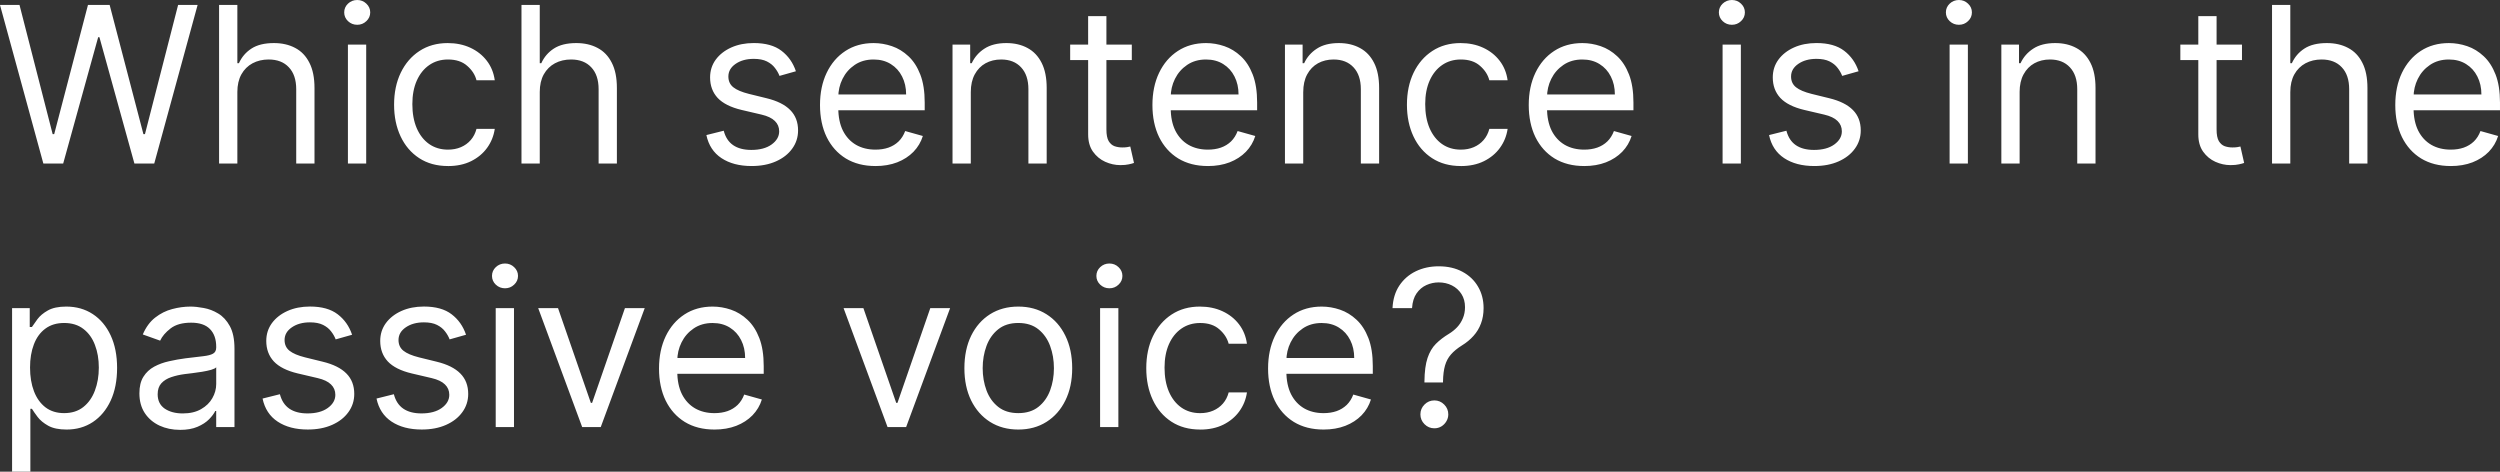 <svg version="1.1" xmlns="http://www.w3.org/2000/svg" xmlns:xlink="http://www.w3.org/1999/xlink" width="225.147" height="42.478" viewBox="0,0,225.147,42.478"><rect x="0" y="0" width="225.147" height="42.478" fill="#333333" stroke="none"/><g transform="translate(-127.427,-158.761)"><g data-paper-data="{&quot;isPaintingLayer&quot;:true}" fill="#ffffff" fill-rule="nonzero" stroke="none" stroke-width="1" stroke-linecap="butt" stroke-linejoin="miter" stroke-miterlimit="10" stroke-dasharray="" stroke-dashoffset="0" style="mix-blend-mode: normal"><path d="M131.332,173.491l-3.906,-14.283h1.758l2.985,11.633h0.139l3.041,-11.633h1.953l3.041,11.633h0.139l2.985,-11.633h1.757l-3.906,14.283h-1.785l-3.152,-11.382h-0.112l-3.152,11.382zM148.803,167.047v6.444h-1.646v-14.283h1.646v5.245h0.14c0.251,-0.553 0.628,-0.993 1.13,-1.318c0.507,-0.33 1.181,-0.495 2.023,-0.495c0.73,0 1.369,0.146 1.918,0.439c0.549,0.288 0.974,0.732 1.276,1.332c0.307,0.595 0.46,1.353 0.46,2.274v6.807h-1.646v-6.695c0,-0.851 -0.221,-1.509 -0.663,-1.974c-0.437,-0.47 -1.044,-0.704 -1.82,-0.704c-0.539,0 -1.023,0.114 -1.451,0.342c-0.423,0.228 -0.758,0.56 -1.004,0.997c-0.242,0.437 -0.363,0.967 -0.363,1.59zM158.76,173.491v-10.712h1.646v10.712zM159.597,160.993c-0.321,0 -0.597,-0.109 -0.83,-0.328c-0.228,-0.219 -0.342,-0.481 -0.342,-0.788c0,-0.307 0.114,-0.57 0.342,-0.788c0.232,-0.219 0.509,-0.328 0.83,-0.328c0.321,0 0.595,0.109 0.823,0.328c0.232,0.219 0.349,0.481 0.349,0.788c0,0.307 -0.116,0.57 -0.349,0.788c-0.228,0.219 -0.502,0.328 -0.823,0.328zM167.772,173.714c-1.004,0 -1.869,-0.237 -2.594,-0.711c-0.725,-0.474 -1.283,-1.127 -1.674,-1.96c-0.391,-0.832 -0.586,-1.783 -0.586,-2.852c0,-1.088 0.2,-2.048 0.6,-2.88c0.404,-0.837 0.967,-1.49 1.688,-1.96c0.725,-0.474 1.572,-0.711 2.539,-0.711c0.753,0 1.432,0.139 2.037,0.418c0.604,0.279 1.099,0.67 1.485,1.172c0.386,0.502 0.626,1.088 0.718,1.758h-1.646c-0.125,-0.488 -0.404,-0.921 -0.837,-1.297c-0.428,-0.381 -1.004,-0.572 -1.73,-0.572c-0.642,0 -1.204,0.167 -1.688,0.502c-0.479,0.33 -0.853,0.797 -1.123,1.402c-0.265,0.6 -0.398,1.304 -0.398,2.113c0,0.828 0.13,1.548 0.391,2.162c0.265,0.614 0.637,1.09 1.116,1.43c0.484,0.339 1.051,0.509 1.702,0.509c0.428,0 0.816,-0.074 1.165,-0.223c0.349,-0.149 0.644,-0.363 0.886,-0.642c0.242,-0.279 0.414,-0.614 0.516,-1.004h1.646c-0.093,0.632 -0.323,1.202 -0.69,1.709c-0.363,0.502 -0.844,0.902 -1.444,1.2c-0.595,0.293 -1.288,0.439 -2.078,0.439zM176.037,167.047v6.444h-1.646v-14.283h1.646v5.245h0.139c0.251,-0.553 0.628,-0.993 1.13,-1.318c0.507,-0.33 1.181,-0.495 2.022,-0.495c0.73,0 1.369,0.146 1.918,0.439c0.549,0.288 0.974,0.732 1.277,1.332c0.307,0.595 0.46,1.353 0.46,2.274v6.807h-1.646v-6.695c0,-0.851 -0.221,-1.509 -0.662,-1.974c-0.437,-0.47 -1.044,-0.704 -1.82,-0.704c-0.539,0 -1.023,0.114 -1.451,0.342c-0.423,0.228 -0.758,0.56 -1.004,0.997c-0.242,0.437 -0.363,0.967 -0.363,1.59zM199.106,165.178l-1.479,0.418c-0.093,-0.246 -0.23,-0.486 -0.412,-0.718c-0.176,-0.237 -0.418,-0.432 -0.725,-0.586c-0.307,-0.153 -0.7,-0.23 -1.179,-0.23c-0.655,0 -1.202,0.151 -1.639,0.453c-0.432,0.298 -0.649,0.676 -0.649,1.137c0,0.409 0.149,0.732 0.446,0.969c0.297,0.237 0.763,0.435 1.395,0.593l1.59,0.391c0.958,0.232 1.672,0.588 2.141,1.067c0.47,0.474 0.705,1.086 0.705,1.834c0,0.614 -0.177,1.162 -0.53,1.646c-0.349,0.484 -0.837,0.865 -1.464,1.144c-0.628,0.279 -1.358,0.418 -2.19,0.418c-1.093,0 -1.997,-0.237 -2.713,-0.711c-0.716,-0.474 -1.169,-1.167 -1.36,-2.078l1.562,-0.391c0.149,0.577 0.43,1.009 0.844,1.297c0.419,0.288 0.965,0.432 1.639,0.432c0.767,0 1.376,-0.163 1.827,-0.488c0.456,-0.33 0.684,-0.725 0.684,-1.186c0,-0.372 -0.13,-0.683 -0.391,-0.935c-0.26,-0.256 -0.66,-0.446 -1.2,-0.572l-1.785,-0.418c-0.981,-0.232 -1.702,-0.593 -2.162,-1.081c-0.456,-0.493 -0.684,-1.109 -0.684,-1.848c0,-0.604 0.17,-1.139 0.509,-1.604c0.344,-0.465 0.811,-0.83 1.402,-1.095c0.595,-0.265 1.269,-0.398 2.022,-0.398c1.06,0 1.892,0.232 2.497,0.697c0.609,0.465 1.042,1.079 1.297,1.841zM206.27,173.714c-1.032,0 -1.923,-0.228 -2.671,-0.683c-0.744,-0.46 -1.318,-1.102 -1.723,-1.925c-0.4,-0.828 -0.6,-1.79 -0.6,-2.887c0,-1.097 0.2,-2.064 0.6,-2.901c0.405,-0.842 0.967,-1.497 1.688,-1.967c0.725,-0.474 1.572,-0.711 2.538,-0.711c0.558,0 1.109,0.093 1.653,0.279c0.544,0.186 1.039,0.488 1.486,0.907c0.446,0.414 0.802,0.962 1.067,1.646c0.265,0.683 0.397,1.525 0.397,2.525v0.697h-8.257v-1.423h6.584c0,-0.604 -0.121,-1.144 -0.363,-1.618c-0.237,-0.474 -0.577,-0.849 -1.018,-1.123c-0.437,-0.274 -0.953,-0.411 -1.549,-0.411c-0.655,0 -1.223,0.163 -1.702,0.488c-0.474,0.321 -0.839,0.739 -1.095,1.255c-0.256,0.516 -0.383,1.069 -0.383,1.66v0.949c0,0.809 0.14,1.495 0.418,2.057c0.284,0.558 0.677,0.983 1.179,1.276c0.502,0.288 1.086,0.432 1.751,0.432c0.432,0 0.823,-0.06 1.171,-0.181c0.354,-0.126 0.658,-0.311 0.914,-0.558c0.256,-0.251 0.453,-0.563 0.593,-0.935l1.59,0.446c-0.167,0.539 -0.448,1.014 -0.844,1.423c-0.395,0.404 -0.883,0.721 -1.465,0.949c-0.581,0.223 -1.234,0.335 -1.959,0.335zM214.856,167.047v6.444h-1.646v-10.712h1.59v1.674h0.14c0.251,-0.544 0.633,-0.981 1.144,-1.311c0.511,-0.335 1.171,-0.502 1.98,-0.502c0.725,0 1.36,0.149 1.904,0.446c0.544,0.293 0.967,0.739 1.269,1.339c0.302,0.595 0.453,1.348 0.453,2.26v6.807h-1.646v-6.695c0,-0.842 -0.218,-1.497 -0.655,-1.967c-0.437,-0.474 -1.037,-0.711 -1.799,-0.711c-0.525,0 -0.995,0.114 -1.409,0.342c-0.409,0.228 -0.732,0.56 -0.969,0.997c-0.237,0.437 -0.356,0.967 -0.356,1.59zM229.356,162.778v1.395h-5.551v-1.395zM225.423,160.212h1.646v10.21c0,0.465 0.068,0.814 0.203,1.046c0.14,0.228 0.316,0.381 0.53,0.46c0.218,0.074 0.449,0.112 0.691,0.112c0.181,0 0.33,-0.009 0.446,-0.028c0.116,-0.023 0.209,-0.042 0.279,-0.056l0.335,1.479c-0.112,0.042 -0.268,0.084 -0.467,0.126c-0.2,0.046 -0.453,0.07 -0.76,0.07c-0.465,0 -0.921,-0.1 -1.367,-0.3c-0.442,-0.2 -0.809,-0.504 -1.102,-0.914c-0.288,-0.409 -0.432,-0.925 -0.432,-1.548zM236.208,173.714c-1.032,0 -1.922,-0.228 -2.671,-0.683c-0.744,-0.46 -1.318,-1.102 -1.723,-1.925c-0.4,-0.828 -0.6,-1.79 -0.6,-2.887c0,-1.097 0.2,-2.064 0.6,-2.901c0.404,-0.842 0.967,-1.497 1.688,-1.967c0.725,-0.474 1.572,-0.711 2.538,-0.711c0.558,0 1.109,0.093 1.653,0.279c0.544,0.186 1.039,0.488 1.486,0.907c0.446,0.414 0.802,0.962 1.067,1.646c0.265,0.683 0.397,1.525 0.397,2.525v0.697h-8.257v-1.423h6.583c0,-0.604 -0.121,-1.144 -0.363,-1.618c-0.237,-0.474 -0.577,-0.849 -1.018,-1.123c-0.437,-0.274 -0.953,-0.411 -1.548,-0.411c-0.655,0 -1.223,0.163 -1.702,0.488c-0.474,0.321 -0.839,0.739 -1.095,1.255c-0.256,0.516 -0.383,1.069 -0.383,1.66v0.949c0,0.809 0.14,1.495 0.418,2.057c0.284,0.558 0.677,0.983 1.179,1.276c0.502,0.288 1.085,0.432 1.75,0.432c0.432,0 0.823,-0.06 1.172,-0.181c0.354,-0.126 0.658,-0.311 0.914,-0.558c0.256,-0.251 0.453,-0.563 0.593,-0.935l1.59,0.446c-0.167,0.539 -0.448,1.014 -0.844,1.423c-0.395,0.404 -0.883,0.721 -1.465,0.949c-0.581,0.223 -1.234,0.335 -1.96,0.335zM244.794,167.047v6.444h-1.646v-10.712h1.59v1.674h0.14c0.251,-0.544 0.632,-0.981 1.144,-1.311c0.511,-0.335 1.172,-0.502 1.981,-0.502c0.725,0 1.36,0.149 1.904,0.446c0.544,0.293 0.967,0.739 1.269,1.339c0.302,0.595 0.453,1.348 0.453,2.26v6.807h-1.646v-6.695c0,-0.842 -0.218,-1.497 -0.655,-1.967c-0.437,-0.474 -1.037,-0.711 -1.799,-0.711c-0.525,0 -0.995,0.114 -1.409,0.342c-0.409,0.228 -0.732,0.56 -0.969,0.997c-0.237,0.437 -0.356,0.967 -0.356,1.59zM258.988,173.714c-1.004,0 -1.869,-0.237 -2.594,-0.711c-0.725,-0.474 -1.283,-1.127 -1.674,-1.96c-0.39,-0.832 -0.586,-1.783 -0.586,-2.852c0,-1.088 0.2,-2.048 0.599,-2.88c0.405,-0.837 0.967,-1.49 1.688,-1.96c0.725,-0.474 1.572,-0.711 2.539,-0.711c0.753,0 1.432,0.139 2.036,0.418c0.605,0.279 1.1,0.67 1.486,1.172c0.386,0.502 0.625,1.088 0.718,1.758h-1.646c-0.126,-0.488 -0.405,-0.921 -0.837,-1.297c-0.428,-0.381 -1.004,-0.572 -1.729,-0.572c-0.642,0 -1.204,0.167 -1.688,0.502c-0.479,0.33 -0.853,0.797 -1.123,1.402c-0.265,0.6 -0.398,1.304 -0.398,2.113c0,0.828 0.13,1.548 0.391,2.162c0.265,0.614 0.637,1.09 1.116,1.43c0.484,0.339 1.051,0.509 1.702,0.509c0.428,0 0.816,-0.074 1.165,-0.223c0.349,-0.149 0.644,-0.363 0.886,-0.642c0.241,-0.279 0.414,-0.614 0.516,-1.004h1.646c-0.093,0.632 -0.323,1.202 -0.691,1.709c-0.363,0.502 -0.844,0.902 -1.444,1.2c-0.595,0.293 -1.288,0.439 -2.079,0.439zM270.098,173.714c-1.032,0 -1.923,-0.228 -2.671,-0.683c-0.744,-0.46 -1.318,-1.102 -1.723,-1.925c-0.4,-0.828 -0.6,-1.79 -0.6,-2.887c0,-1.097 0.2,-2.064 0.6,-2.901c0.405,-0.842 0.967,-1.497 1.688,-1.967c0.725,-0.474 1.572,-0.711 2.538,-0.711c0.558,0 1.109,0.093 1.653,0.279c0.544,0.186 1.039,0.488 1.486,0.907c0.446,0.414 0.802,0.962 1.067,1.646c0.265,0.683 0.397,1.525 0.397,2.525v0.697h-8.257v-1.423h6.584c0,-0.604 -0.121,-1.144 -0.363,-1.618c-0.237,-0.474 -0.577,-0.849 -1.018,-1.123c-0.437,-0.274 -0.953,-0.411 -1.549,-0.411c-0.655,0 -1.223,0.163 -1.702,0.488c-0.474,0.321 -0.839,0.739 -1.095,1.255c-0.256,0.516 -0.383,1.069 -0.383,1.66v0.949c0,0.809 0.14,1.495 0.418,2.057c0.284,0.558 0.677,0.983 1.179,1.276c0.502,0.288 1.086,0.432 1.751,0.432c0.432,0 0.823,-0.06 1.171,-0.181c0.354,-0.126 0.658,-0.311 0.914,-0.558c0.256,-0.251 0.453,-0.563 0.593,-0.935l1.59,0.446c-0.167,0.539 -0.448,1.014 -0.844,1.423c-0.395,0.404 -0.883,0.721 -1.465,0.949c-0.581,0.223 -1.234,0.335 -1.959,0.335zM282.561,173.491v-10.712h1.646v10.712zM283.398,160.993c-0.321,0 -0.597,-0.109 -0.83,-0.328c-0.228,-0.219 -0.342,-0.481 -0.342,-0.788c0,-0.307 0.114,-0.57 0.342,-0.788c0.232,-0.219 0.509,-0.328 0.83,-0.328c0.321,0 0.595,0.109 0.823,0.328c0.232,0.219 0.349,0.481 0.349,0.788c0,0.307 -0.116,0.57 -0.349,0.788c-0.228,0.219 -0.502,0.328 -0.823,0.328zM294.81,165.178l-1.479,0.418c-0.093,-0.246 -0.23,-0.486 -0.411,-0.718c-0.177,-0.237 -0.419,-0.432 -0.725,-0.586c-0.307,-0.153 -0.7,-0.23 -1.179,-0.23c-0.655,0 -1.202,0.151 -1.639,0.453c-0.432,0.298 -0.649,0.676 -0.649,1.137c0,0.409 0.149,0.732 0.446,0.969c0.297,0.237 0.763,0.435 1.395,0.593l1.59,0.391c0.958,0.232 1.671,0.588 2.141,1.067c0.469,0.474 0.704,1.086 0.704,1.834c0,0.614 -0.177,1.162 -0.53,1.646c-0.349,0.484 -0.837,0.865 -1.465,1.144c-0.628,0.279 -1.358,0.418 -2.19,0.418c-1.093,0 -1.997,-0.237 -2.713,-0.711c-0.716,-0.474 -1.169,-1.167 -1.36,-2.078l1.563,-0.391c0.149,0.577 0.43,1.009 0.844,1.297c0.419,0.288 0.965,0.432 1.639,0.432c0.767,0 1.376,-0.163 1.827,-0.488c0.455,-0.33 0.683,-0.725 0.683,-1.186c0,-0.372 -0.13,-0.683 -0.39,-0.935c-0.261,-0.256 -0.66,-0.446 -1.2,-0.572l-1.786,-0.418c-0.981,-0.232 -1.702,-0.593 -2.162,-1.081c-0.456,-0.493 -0.683,-1.109 -0.683,-1.848c0,-0.604 0.169,-1.139 0.509,-1.604c0.344,-0.465 0.811,-0.83 1.402,-1.095c0.595,-0.265 1.269,-0.398 2.022,-0.398c1.06,0 1.892,0.232 2.497,0.697c0.609,0.465 1.042,1.079 1.297,1.841zM303.006,173.491v-10.712h1.646v10.712zM303.843,160.993c-0.321,0 -0.597,-0.109 -0.83,-0.328c-0.228,-0.219 -0.342,-0.481 -0.342,-0.788c0,-0.307 0.114,-0.57 0.342,-0.788c0.232,-0.219 0.509,-0.328 0.83,-0.328c0.321,0 0.595,0.109 0.823,0.328c0.233,0.219 0.349,0.481 0.349,0.788c0,0.307 -0.116,0.57 -0.349,0.788c-0.227,0.219 -0.502,0.328 -0.823,0.328zM309.312,167.047v6.444h-1.646v-10.712h1.59v1.674h0.139c0.251,-0.544 0.633,-0.981 1.144,-1.311c0.511,-0.335 1.172,-0.502 1.981,-0.502c0.725,0 1.36,0.149 1.904,0.446c0.544,0.293 0.967,0.739 1.27,1.339c0.302,0.595 0.453,1.348 0.453,2.26v6.807h-1.646v-6.695c0,-0.842 -0.218,-1.497 -0.656,-1.967c-0.437,-0.474 -1.037,-0.711 -1.799,-0.711c-0.525,0 -0.995,0.114 -1.409,0.342c-0.409,0.228 -0.732,0.56 -0.97,0.997c-0.237,0.437 -0.356,0.967 -0.356,1.59zM329.337,162.778v1.395h-5.551v-1.395zM325.404,160.212h1.646v10.21c0,0.465 0.068,0.814 0.202,1.046c0.14,0.228 0.316,0.381 0.53,0.46c0.218,0.074 0.448,0.112 0.69,0.112c0.181,0 0.33,-0.009 0.446,-0.028c0.116,-0.023 0.209,-0.042 0.279,-0.056l0.335,1.479c-0.112,0.042 -0.267,0.084 -0.467,0.126c-0.2,0.046 -0.453,0.07 -0.76,0.07c-0.465,0 -0.921,-0.1 -1.367,-0.3c-0.441,-0.2 -0.809,-0.504 -1.102,-0.914c-0.288,-0.409 -0.432,-0.925 -0.432,-1.548zM333.689,167.047v6.444h-1.646v-14.283h1.646v5.245h0.14c0.251,-0.553 0.628,-0.993 1.13,-1.318c0.507,-0.33 1.181,-0.495 2.023,-0.495c0.73,0 1.369,0.146 1.918,0.439c0.549,0.288 0.974,0.732 1.276,1.332c0.307,0.595 0.46,1.353 0.46,2.274v6.807h-1.646v-6.695c0,-0.851 -0.221,-1.509 -0.663,-1.974c-0.437,-0.47 -1.044,-0.704 -1.82,-0.704c-0.539,0 -1.023,0.114 -1.45,0.342c-0.423,0.228 -0.758,0.56 -1.004,0.997c-0.241,0.437 -0.363,0.967 -0.363,1.59zM348.138,173.714c-1.032,0 -1.923,-0.228 -2.671,-0.683c-0.744,-0.46 -1.318,-1.102 -1.723,-1.925c-0.4,-0.828 -0.6,-1.79 -0.6,-2.887c0,-1.097 0.2,-2.064 0.6,-2.901c0.405,-0.842 0.967,-1.497 1.688,-1.967c0.725,-0.474 1.572,-0.711 2.539,-0.711c0.558,0 1.109,0.093 1.653,0.279c0.544,0.186 1.039,0.488 1.485,0.907c0.446,0.414 0.802,0.962 1.067,1.646c0.265,0.683 0.398,1.525 0.398,2.525v0.697h-8.258v-1.423h6.584c0,-0.604 -0.121,-1.144 -0.363,-1.618c-0.237,-0.474 -0.577,-0.849 -1.018,-1.123c-0.437,-0.274 -0.953,-0.411 -1.548,-0.411c-0.655,0 -1.223,0.163 -1.702,0.488c-0.474,0.321 -0.839,0.739 -1.095,1.255c-0.256,0.516 -0.384,1.069 -0.384,1.66v0.949c0,0.809 0.14,1.495 0.419,2.057c0.284,0.558 0.676,0.983 1.179,1.276c0.502,0.288 1.085,0.432 1.75,0.432c0.432,0 0.823,-0.06 1.172,-0.181c0.353,-0.126 0.658,-0.311 0.914,-0.558c0.256,-0.251 0.453,-0.563 0.592,-0.935l1.59,0.446c-0.167,0.539 -0.449,1.014 -0.844,1.423c-0.395,0.404 -0.883,0.721 -1.464,0.949c-0.581,0.223 -1.234,0.335 -1.96,0.335zM128.515,201.239v-14.729h1.59v1.702h0.195c0.121,-0.186 0.288,-0.423 0.502,-0.711c0.219,-0.293 0.53,-0.553 0.935,-0.781c0.409,-0.232 0.962,-0.349 1.66,-0.349c0.902,0 1.697,0.225 2.385,0.676c0.688,0.451 1.225,1.09 1.611,1.918c0.386,0.828 0.579,1.804 0.579,2.929c0,1.134 -0.193,2.118 -0.579,2.95c-0.386,0.828 -0.921,1.469 -1.604,1.925c-0.683,0.451 -1.472,0.676 -2.364,0.676c-0.688,0 -1.239,-0.114 -1.653,-0.342c-0.414,-0.232 -0.732,-0.495 -0.955,-0.788c-0.223,-0.297 -0.395,-0.544 -0.516,-0.739h-0.139v5.663zM130.133,191.865c0,0.809 0.119,1.523 0.356,2.141c0.237,0.614 0.584,1.095 1.039,1.444c0.456,0.344 1.014,0.516 1.674,0.516c0.688,0 1.262,-0.181 1.723,-0.544c0.465,-0.367 0.814,-0.86 1.046,-1.479c0.237,-0.623 0.356,-1.316 0.356,-2.078c0,-0.753 -0.116,-1.432 -0.349,-2.036c-0.228,-0.609 -0.574,-1.09 -1.039,-1.444c-0.46,-0.358 -1.039,-0.537 -1.737,-0.537c-0.67,0 -1.232,0.17 -1.688,0.509c-0.456,0.335 -0.8,0.804 -1.032,1.409c-0.232,0.6 -0.349,1.3 -0.349,2.099zM143.635,197.473c-0.679,0 -1.295,-0.128 -1.848,-0.384c-0.553,-0.26 -0.993,-0.635 -1.318,-1.123c-0.325,-0.493 -0.488,-1.088 -0.488,-1.785c0,-0.614 0.121,-1.111 0.363,-1.492c0.242,-0.386 0.565,-0.688 0.969,-0.907c0.405,-0.218 0.851,-0.381 1.339,-0.488c0.493,-0.112 0.988,-0.2 1.485,-0.265c0.651,-0.084 1.179,-0.146 1.583,-0.188c0.409,-0.046 0.707,-0.123 0.893,-0.23c0.191,-0.107 0.286,-0.293 0.286,-0.558v-0.056c0,-0.688 -0.188,-1.223 -0.565,-1.604c-0.372,-0.381 -0.937,-0.572 -1.695,-0.572c-0.786,0 -1.402,0.172 -1.848,0.516c-0.446,0.344 -0.76,0.711 -0.942,1.102l-1.562,-0.558c0.279,-0.651 0.651,-1.158 1.116,-1.52c0.47,-0.367 0.981,-0.623 1.534,-0.767c0.558,-0.149 1.107,-0.223 1.646,-0.223c0.344,0 0.739,0.042 1.186,0.126c0.451,0.079 0.886,0.244 1.304,0.495c0.423,0.251 0.774,0.63 1.053,1.137c0.279,0.507 0.418,1.186 0.418,2.036v7.058h-1.646v-1.45h-0.084c-0.112,0.232 -0.298,0.481 -0.558,0.746c-0.26,0.265 -0.607,0.491 -1.039,0.677c-0.432,0.186 -0.96,0.279 -1.583,0.279zM143.886,195.994c0.651,0 1.2,-0.128 1.646,-0.384c0.451,-0.256 0.79,-0.586 1.018,-0.99c0.232,-0.404 0.349,-0.83 0.349,-1.276v-1.506c-0.07,0.084 -0.223,0.16 -0.46,0.23c-0.232,0.065 -0.502,0.123 -0.809,0.174c-0.302,0.047 -0.597,0.088 -0.886,0.126c-0.284,0.033 -0.514,0.06 -0.69,0.084c-0.428,0.056 -0.828,0.146 -1.2,0.272c-0.367,0.121 -0.665,0.305 -0.893,0.551c-0.223,0.242 -0.335,0.572 -0.335,0.99c0,0.572 0.212,1.004 0.635,1.297c0.428,0.288 0.969,0.432 1.625,0.432zM159.137,188.908l-1.479,0.418c-0.093,-0.246 -0.23,-0.486 -0.411,-0.718c-0.177,-0.237 -0.418,-0.432 -0.725,-0.586c-0.307,-0.153 -0.7,-0.23 -1.179,-0.23c-0.656,0 -1.202,0.151 -1.639,0.453c-0.432,0.298 -0.649,0.676 -0.649,1.137c0,0.409 0.149,0.732 0.446,0.969c0.298,0.237 0.763,0.435 1.395,0.593l1.59,0.391c0.958,0.232 1.671,0.588 2.141,1.067c0.47,0.474 0.704,1.086 0.704,1.834c0,0.614 -0.177,1.162 -0.53,1.646c-0.349,0.484 -0.837,0.865 -1.465,1.144c-0.628,0.279 -1.358,0.418 -2.19,0.418c-1.093,0 -1.997,-0.237 -2.713,-0.711c-0.716,-0.474 -1.169,-1.167 -1.36,-2.078l1.562,-0.391c0.149,0.577 0.43,1.009 0.844,1.297c0.418,0.288 0.965,0.432 1.639,0.432c0.767,0 1.376,-0.163 1.827,-0.488c0.456,-0.33 0.683,-0.725 0.683,-1.186c0,-0.372 -0.13,-0.683 -0.391,-0.935c-0.26,-0.256 -0.66,-0.446 -1.2,-0.572l-1.785,-0.418c-0.981,-0.232 -1.702,-0.593 -2.162,-1.081c-0.456,-0.493 -0.683,-1.109 -0.683,-1.848c0,-0.604 0.17,-1.139 0.509,-1.604c0.344,-0.465 0.811,-0.83 1.402,-1.095c0.595,-0.265 1.269,-0.398 2.023,-0.398c1.06,0 1.892,0.232 2.497,0.697c0.609,0.465 1.041,1.079 1.297,1.841zM169.397,188.908l-1.478,0.418c-0.093,-0.246 -0.23,-0.486 -0.411,-0.718c-0.177,-0.237 -0.418,-0.432 -0.725,-0.586c-0.307,-0.153 -0.7,-0.23 -1.179,-0.23c-0.656,0 -1.202,0.151 -1.639,0.453c-0.432,0.298 -0.649,0.676 -0.649,1.137c0,0.409 0.149,0.732 0.446,0.969c0.298,0.237 0.763,0.435 1.395,0.593l1.59,0.391c0.958,0.232 1.671,0.588 2.141,1.067c0.47,0.474 0.705,1.086 0.705,1.834c0,0.614 -0.177,1.162 -0.53,1.646c-0.349,0.484 -0.837,0.865 -1.465,1.144c-0.628,0.279 -1.358,0.418 -2.19,0.418c-1.093,0 -1.997,-0.237 -2.713,-0.711c-0.716,-0.474 -1.169,-1.167 -1.36,-2.078l1.562,-0.391c0.149,0.577 0.43,1.009 0.844,1.297c0.418,0.288 0.965,0.432 1.639,0.432c0.767,0 1.376,-0.163 1.827,-0.488c0.456,-0.33 0.683,-0.725 0.683,-1.186c0,-0.372 -0.13,-0.683 -0.391,-0.935c-0.26,-0.256 -0.66,-0.446 -1.2,-0.572l-1.785,-0.418c-0.981,-0.232 -1.702,-0.593 -2.162,-1.081c-0.456,-0.493 -0.683,-1.109 -0.683,-1.848c0,-0.604 0.17,-1.139 0.509,-1.604c0.344,-0.465 0.811,-0.83 1.402,-1.095c0.595,-0.265 1.269,-0.398 2.022,-0.398c1.06,0 1.892,0.232 2.497,0.697c0.609,0.465 1.041,1.079 1.297,1.841zM172.07,197.222v-10.712h1.646v10.712zM172.907,184.724c-0.321,0 -0.597,-0.109 -0.83,-0.328c-0.228,-0.219 -0.342,-0.481 -0.342,-0.788c0,-0.307 0.114,-0.57 0.342,-0.788c0.232,-0.219 0.509,-0.328 0.83,-0.328c0.321,0 0.595,0.109 0.823,0.328c0.232,0.219 0.349,0.481 0.349,0.788c0,0.307 -0.116,0.57 -0.349,0.788c-0.228,0.219 -0.502,0.328 -0.823,0.328zM185.491,186.509l-3.961,10.712h-1.674l-3.961,-10.712h1.786l2.957,8.536h0.112l2.957,-8.536zM191.771,197.445c-1.032,0 -1.923,-0.227 -2.671,-0.683c-0.744,-0.46 -1.318,-1.102 -1.723,-1.925c-0.4,-0.828 -0.599,-1.79 -0.599,-2.887c0,-1.097 0.2,-2.064 0.599,-2.901c0.405,-0.842 0.967,-1.497 1.688,-1.967c0.725,-0.474 1.572,-0.711 2.539,-0.711c0.558,0 1.109,0.093 1.653,0.279c0.544,0.186 1.039,0.488 1.485,0.907c0.446,0.414 0.802,0.962 1.067,1.646c0.265,0.683 0.398,1.525 0.398,2.525v0.697h-8.258v-1.423h6.584c0,-0.604 -0.121,-1.144 -0.363,-1.618c-0.237,-0.474 -0.577,-0.849 -1.018,-1.123c-0.437,-0.274 -0.953,-0.411 -1.548,-0.411c-0.655,0 -1.223,0.163 -1.702,0.488c-0.474,0.321 -0.839,0.739 -1.095,1.255c-0.256,0.516 -0.384,1.069 -0.384,1.66v0.949c0,0.809 0.14,1.495 0.419,2.057c0.284,0.558 0.676,0.983 1.179,1.276c0.502,0.288 1.085,0.432 1.75,0.432c0.432,0 0.823,-0.061 1.172,-0.181c0.353,-0.126 0.658,-0.312 0.914,-0.558c0.256,-0.251 0.453,-0.563 0.593,-0.935l1.59,0.446c-0.167,0.539 -0.449,1.014 -0.844,1.423c-0.395,0.405 -0.883,0.721 -1.464,0.948c-0.581,0.223 -1.234,0.335 -1.96,0.335zM212.993,186.509l-3.961,10.712h-1.674l-3.961,-10.712h1.785l2.957,8.536h0.111l2.957,-8.536zM219.134,197.445c-0.967,0 -1.816,-0.23 -2.546,-0.69c-0.725,-0.46 -1.293,-1.104 -1.702,-1.932c-0.404,-0.828 -0.607,-1.795 -0.607,-2.901c0,-1.116 0.203,-2.09 0.607,-2.922c0.409,-0.832 0.977,-1.479 1.702,-1.939c0.73,-0.46 1.579,-0.69 2.546,-0.69c0.967,0 1.813,0.23 2.538,0.69c0.73,0.46 1.297,1.107 1.702,1.939c0.409,0.832 0.614,1.806 0.614,2.922c0,1.107 -0.205,2.074 -0.614,2.901c-0.405,0.828 -0.972,1.472 -1.702,1.932c-0.725,0.46 -1.571,0.69 -2.538,0.69zM219.134,195.966c0.734,0 1.339,-0.188 1.813,-0.565c0.474,-0.377 0.825,-0.872 1.053,-1.485c0.227,-0.614 0.342,-1.279 0.342,-1.995c0,-0.716 -0.114,-1.383 -0.342,-2.002c-0.228,-0.618 -0.579,-1.118 -1.053,-1.499c-0.474,-0.381 -1.079,-0.572 -1.813,-0.572c-0.735,0 -1.339,0.191 -1.813,0.572c-0.474,0.381 -0.825,0.881 -1.053,1.499c-0.228,0.618 -0.342,1.286 -0.342,2.002c0,0.716 0.114,1.381 0.342,1.995c0.228,0.614 0.579,1.109 1.053,1.485c0.474,0.377 1.079,0.565 1.813,0.565zM226.5,197.222v-10.712h1.646v10.712zM227.338,184.724c-0.321,0 -0.598,-0.109 -0.83,-0.328c-0.228,-0.219 -0.342,-0.481 -0.342,-0.788c0,-0.307 0.114,-0.57 0.342,-0.788c0.232,-0.219 0.509,-0.328 0.83,-0.328c0.321,0 0.595,0.109 0.823,0.328c0.232,0.219 0.349,0.481 0.349,0.788c0,0.307 -0.116,0.57 -0.349,0.788c-0.228,0.219 -0.502,0.328 -0.823,0.328zM235.513,197.445c-1.004,0 -1.869,-0.237 -2.594,-0.711c-0.725,-0.474 -1.283,-1.128 -1.674,-1.96c-0.39,-0.832 -0.586,-1.783 -0.586,-2.852c0,-1.088 0.2,-2.048 0.599,-2.88c0.405,-0.837 0.967,-1.49 1.688,-1.96c0.725,-0.474 1.572,-0.711 2.539,-0.711c0.753,0 1.432,0.139 2.036,0.418c0.605,0.279 1.1,0.67 1.486,1.172c0.386,0.502 0.625,1.088 0.718,1.758h-1.646c-0.126,-0.488 -0.405,-0.921 -0.837,-1.297c-0.428,-0.381 -1.004,-0.572 -1.729,-0.572c-0.642,0 -1.204,0.167 -1.688,0.502c-0.479,0.33 -0.853,0.797 -1.123,1.402c-0.265,0.6 -0.398,1.304 -0.398,2.113c0,0.828 0.13,1.548 0.391,2.162c0.265,0.614 0.637,1.09 1.116,1.43c0.484,0.339 1.051,0.509 1.702,0.509c0.428,0 0.816,-0.074 1.165,-0.223c0.349,-0.149 0.644,-0.363 0.886,-0.641c0.241,-0.279 0.414,-0.614 0.516,-1.004h1.646c-0.093,0.632 -0.323,1.202 -0.691,1.709c-0.363,0.502 -0.844,0.902 -1.444,1.2c-0.595,0.293 -1.288,0.439 -2.079,0.439zM246.623,197.445c-1.032,0 -1.923,-0.227 -2.671,-0.683c-0.744,-0.46 -1.318,-1.102 -1.723,-1.925c-0.4,-0.828 -0.6,-1.79 -0.6,-2.887c0,-1.097 0.2,-2.064 0.6,-2.901c0.405,-0.842 0.967,-1.497 1.688,-1.967c0.725,-0.474 1.572,-0.711 2.539,-0.711c0.558,0 1.109,0.093 1.653,0.279c0.544,0.186 1.039,0.488 1.486,0.907c0.446,0.414 0.802,0.962 1.067,1.646c0.265,0.683 0.398,1.525 0.398,2.525v0.697h-8.258v-1.423h6.584c0,-0.604 -0.121,-1.144 -0.363,-1.618c-0.237,-0.474 -0.577,-0.849 -1.018,-1.123c-0.437,-0.274 -0.953,-0.411 -1.548,-0.411c-0.656,0 -1.223,0.163 -1.702,0.488c-0.474,0.321 -0.839,0.739 -1.095,1.255c-0.256,0.516 -0.383,1.069 -0.383,1.66v0.949c0,0.809 0.14,1.495 0.419,2.057c0.284,0.558 0.676,0.983 1.178,1.276c0.502,0.288 1.086,0.432 1.751,0.432c0.432,0 0.823,-0.061 1.171,-0.181c0.354,-0.126 0.658,-0.312 0.914,-0.558c0.256,-0.251 0.453,-0.563 0.593,-0.935l1.59,0.446c-0.167,0.539 -0.448,1.014 -0.844,1.423c-0.395,0.405 -0.883,0.721 -1.465,0.948c-0.581,0.223 -1.234,0.335 -1.959,0.335zM255.71,193.205v-0.084c0.009,-0.888 0.102,-1.595 0.279,-2.12c0.176,-0.525 0.428,-0.951 0.753,-1.276c0.325,-0.325 0.716,-0.625 1.171,-0.9c0.275,-0.167 0.521,-0.365 0.739,-0.593c0.218,-0.232 0.391,-0.5 0.516,-0.802c0.131,-0.302 0.196,-0.637 0.196,-1.004c0,-0.456 -0.107,-0.851 -0.321,-1.186c-0.214,-0.335 -0.5,-0.593 -0.858,-0.774c-0.358,-0.181 -0.756,-0.272 -1.193,-0.272c-0.381,0 -0.748,0.079 -1.102,0.237c-0.354,0.158 -0.649,0.407 -0.886,0.746c-0.237,0.339 -0.374,0.783 -0.411,1.332h-1.758c0.037,-0.79 0.242,-1.467 0.614,-2.029c0.377,-0.563 0.872,-0.993 1.486,-1.29c0.618,-0.298 1.304,-0.446 2.057,-0.446c0.818,0 1.53,0.163 2.134,0.488c0.609,0.325 1.079,0.772 1.409,1.339c0.335,0.567 0.502,1.214 0.502,1.939c0,0.511 -0.079,0.974 -0.237,1.388c-0.153,0.414 -0.376,0.783 -0.669,1.109c-0.288,0.325 -0.637,0.614 -1.046,0.865c-0.409,0.256 -0.737,0.525 -0.984,0.809c-0.246,0.279 -0.425,0.611 -0.537,0.997c-0.112,0.386 -0.172,0.867 -0.181,1.444v0.084zM256.603,197.333c-0.344,0 -0.64,-0.123 -0.886,-0.37c-0.246,-0.246 -0.37,-0.542 -0.37,-0.885c0,-0.344 0.124,-0.64 0.37,-0.886c0.246,-0.246 0.542,-0.37 0.886,-0.37c0.344,0 0.639,0.123 0.885,0.37c0.247,0.246 0.37,0.542 0.37,0.886c0,0.227 -0.058,0.437 -0.174,0.628c-0.112,0.191 -0.263,0.344 -0.453,0.46c-0.186,0.111 -0.395,0.167 -0.628,0.167z"/></g></g></svg>